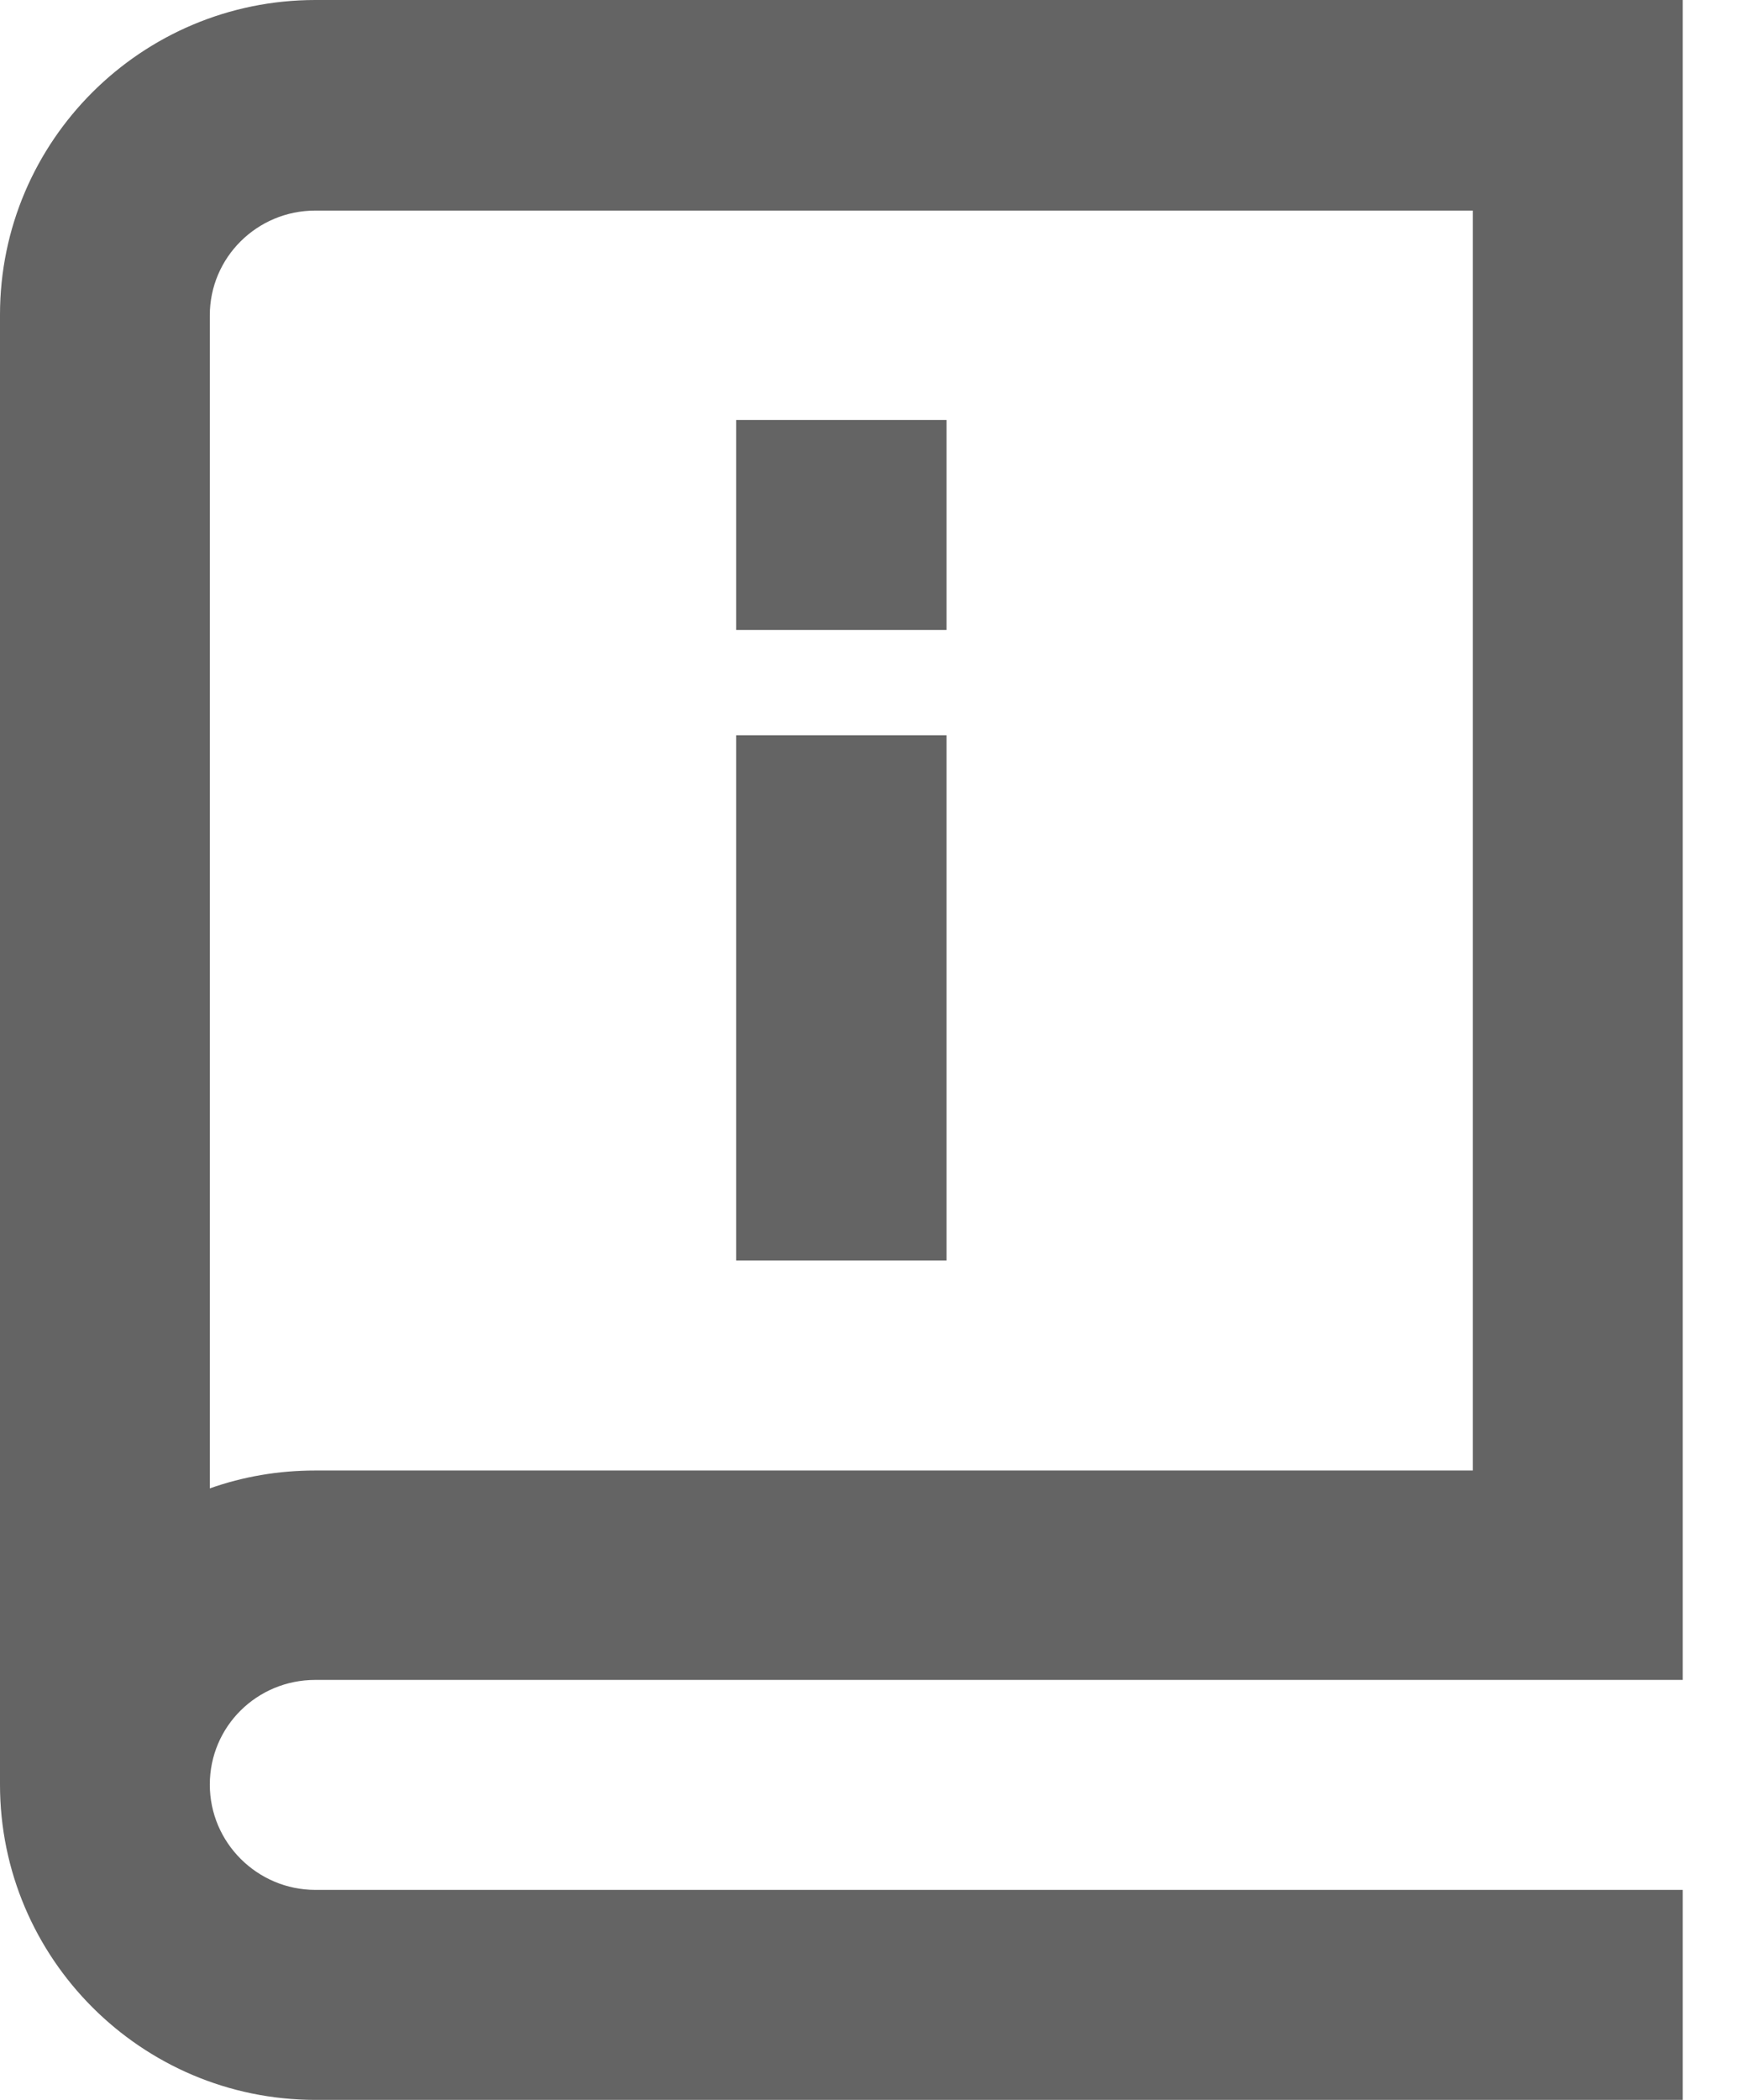 <svg width="24" height="29" viewBox="0 0 24 29" fill="none" xmlns="http://www.w3.org/2000/svg">
  <path
    d="M4.357 23.2H23.25V0H4.357C1.954 0 0 1.949 0 4.346V24.646C0 27.044 1.954 29 4.357 29H23.25V26.1H4.357C3.558 26.1 2.899 25.45 2.899 24.646C2.899 23.842 3.551 23.2 4.357 23.2ZM2.899 4.354C2.899 3.557 3.551 2.908 4.357 2.908H20.35V20.308H4.357C3.845 20.308 3.357 20.393 2.899 20.555V4.354Z"
    fill="#646464" />
  <path d="M13.078 5.8H10.171V8.7H13.078V5.8Z" fill="#646464" />
  <path d="M13.078 10.154H10.171V17.408H13.078V10.154Z" fill="#646464" />
</svg>
